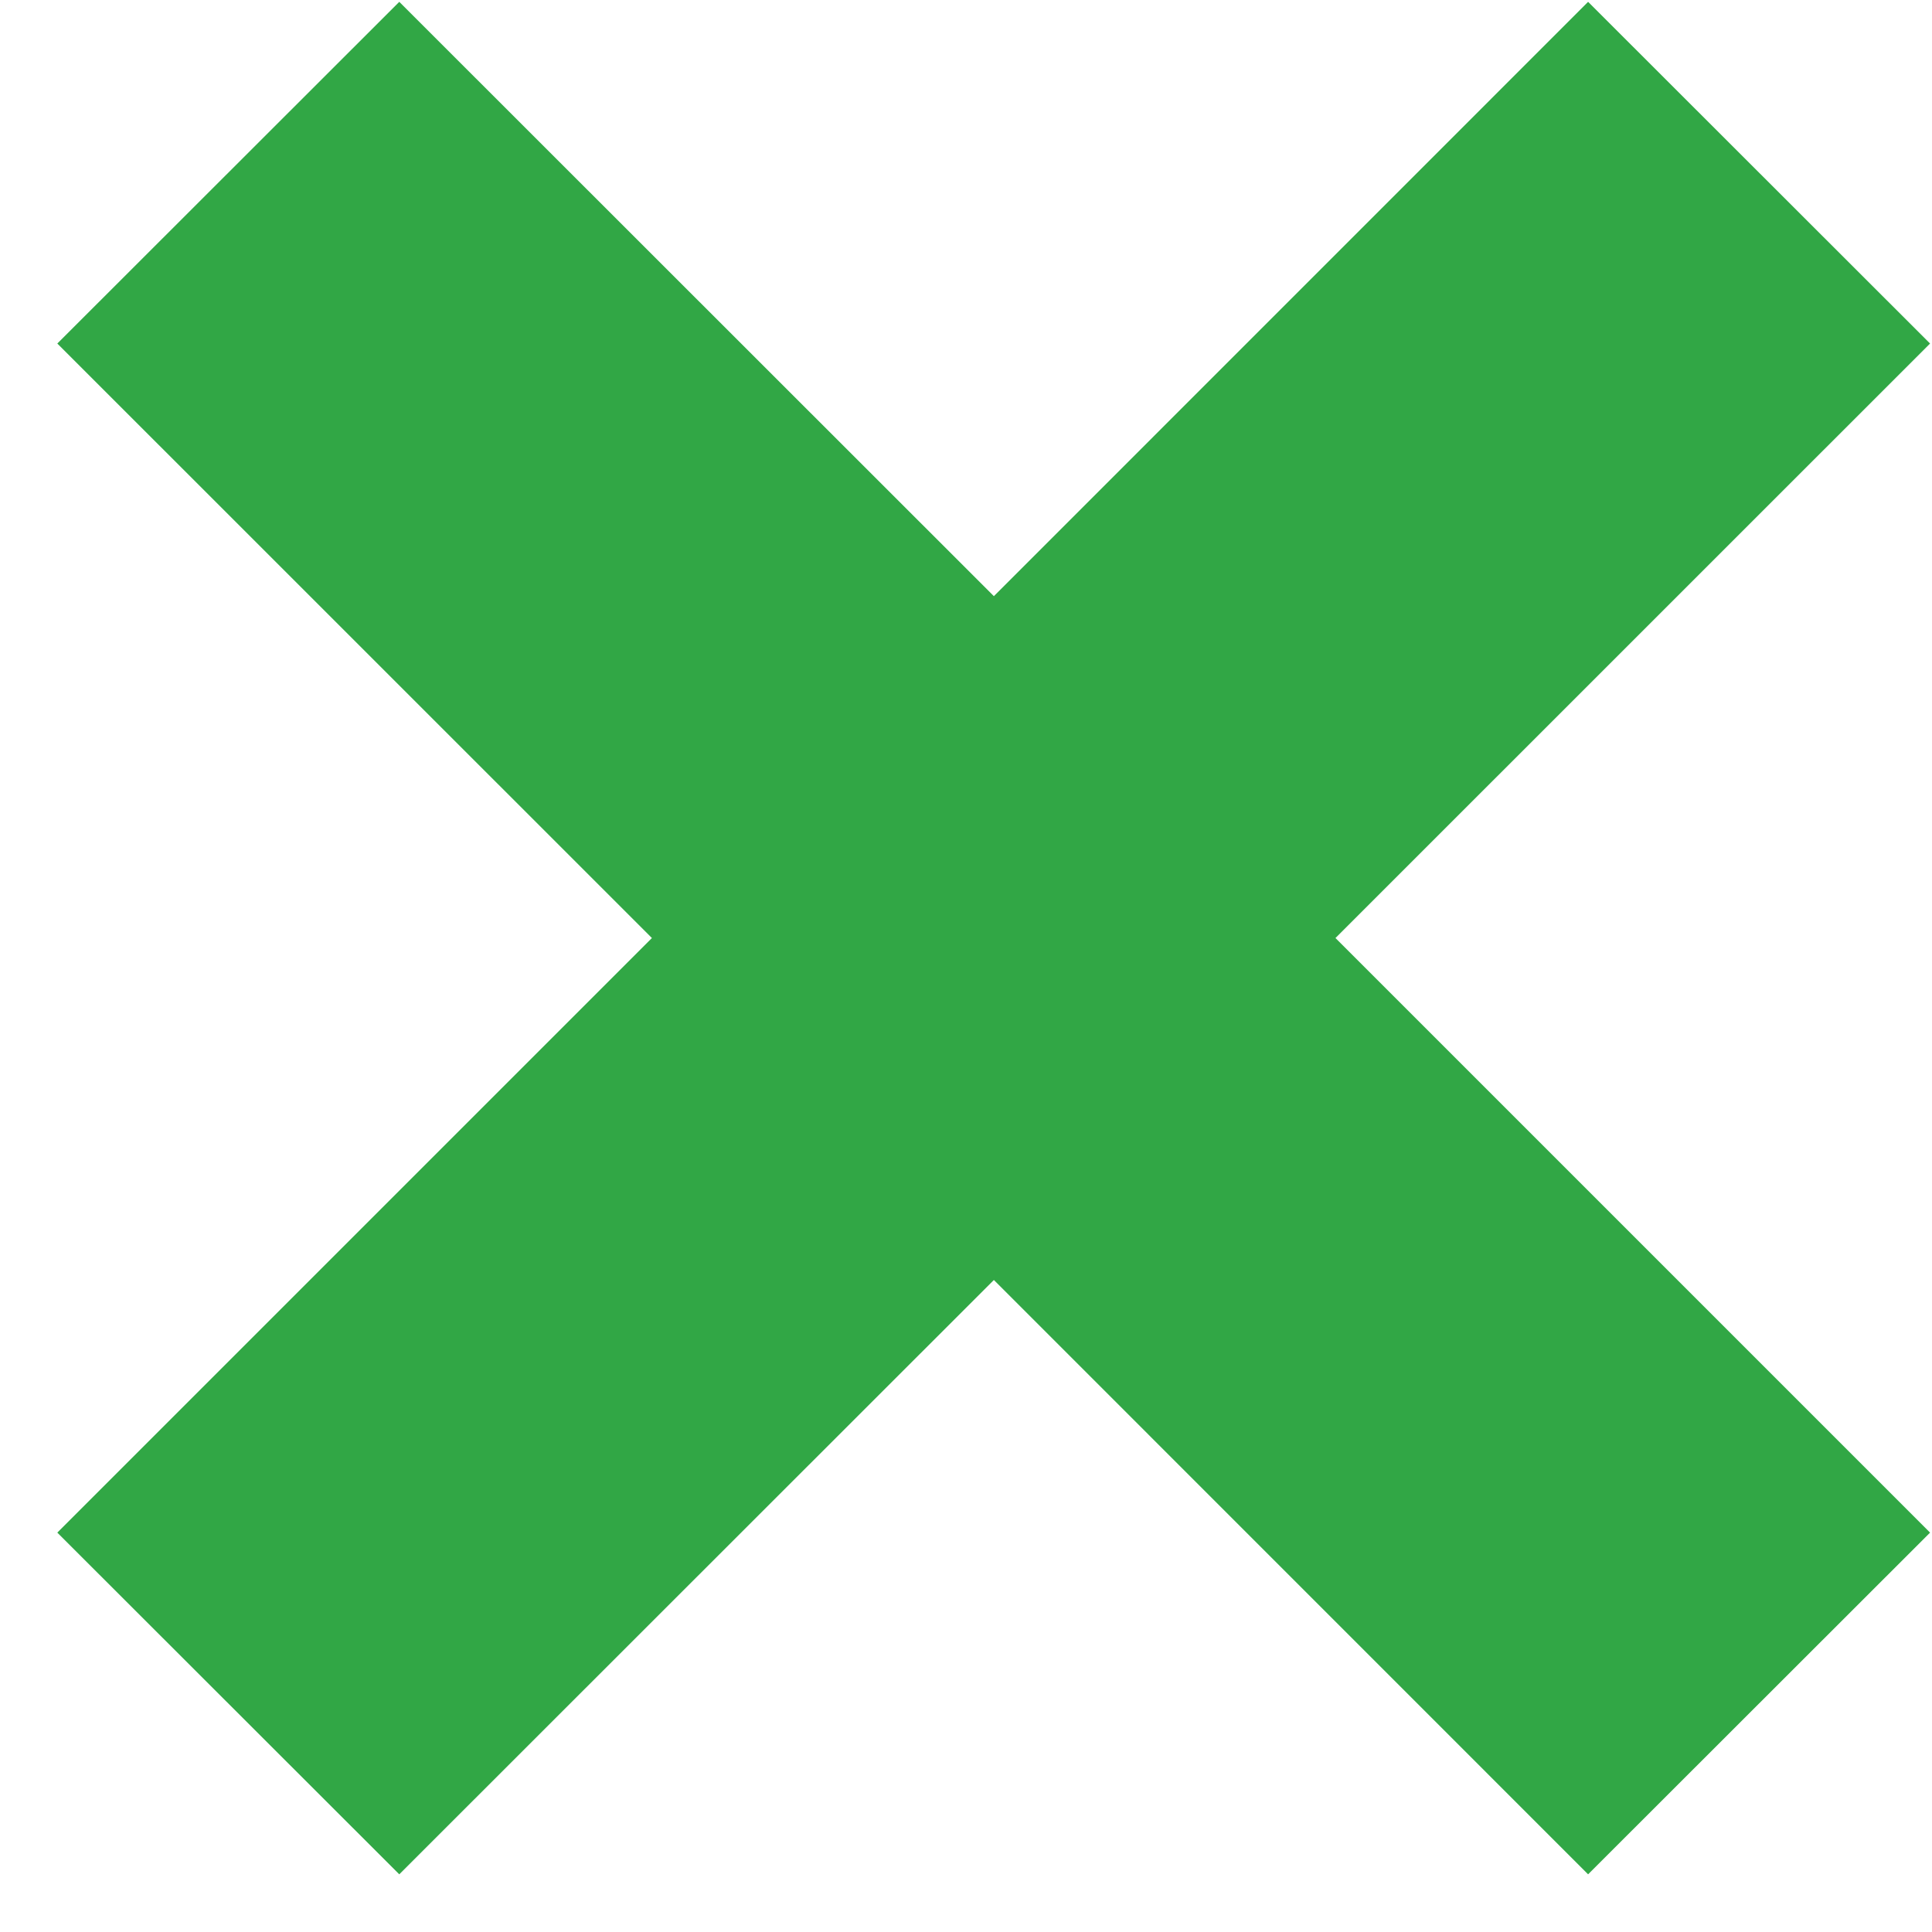 <svg width="21" height="21" viewBox="0 0 21 21" fill="none" xmlns="http://www.w3.org/2000/svg">
<path d="M4.34 20.373L10.803 13.913L17.262 20.373L20.979 16.659L14.516 10.196L20.979 3.734L17.262 0.02L10.803 6.48L4.34 0.02L0.623 3.734L7.086 10.196L0.623 16.659L4.34 20.373Z" fill="#31A745"/>
</svg>
